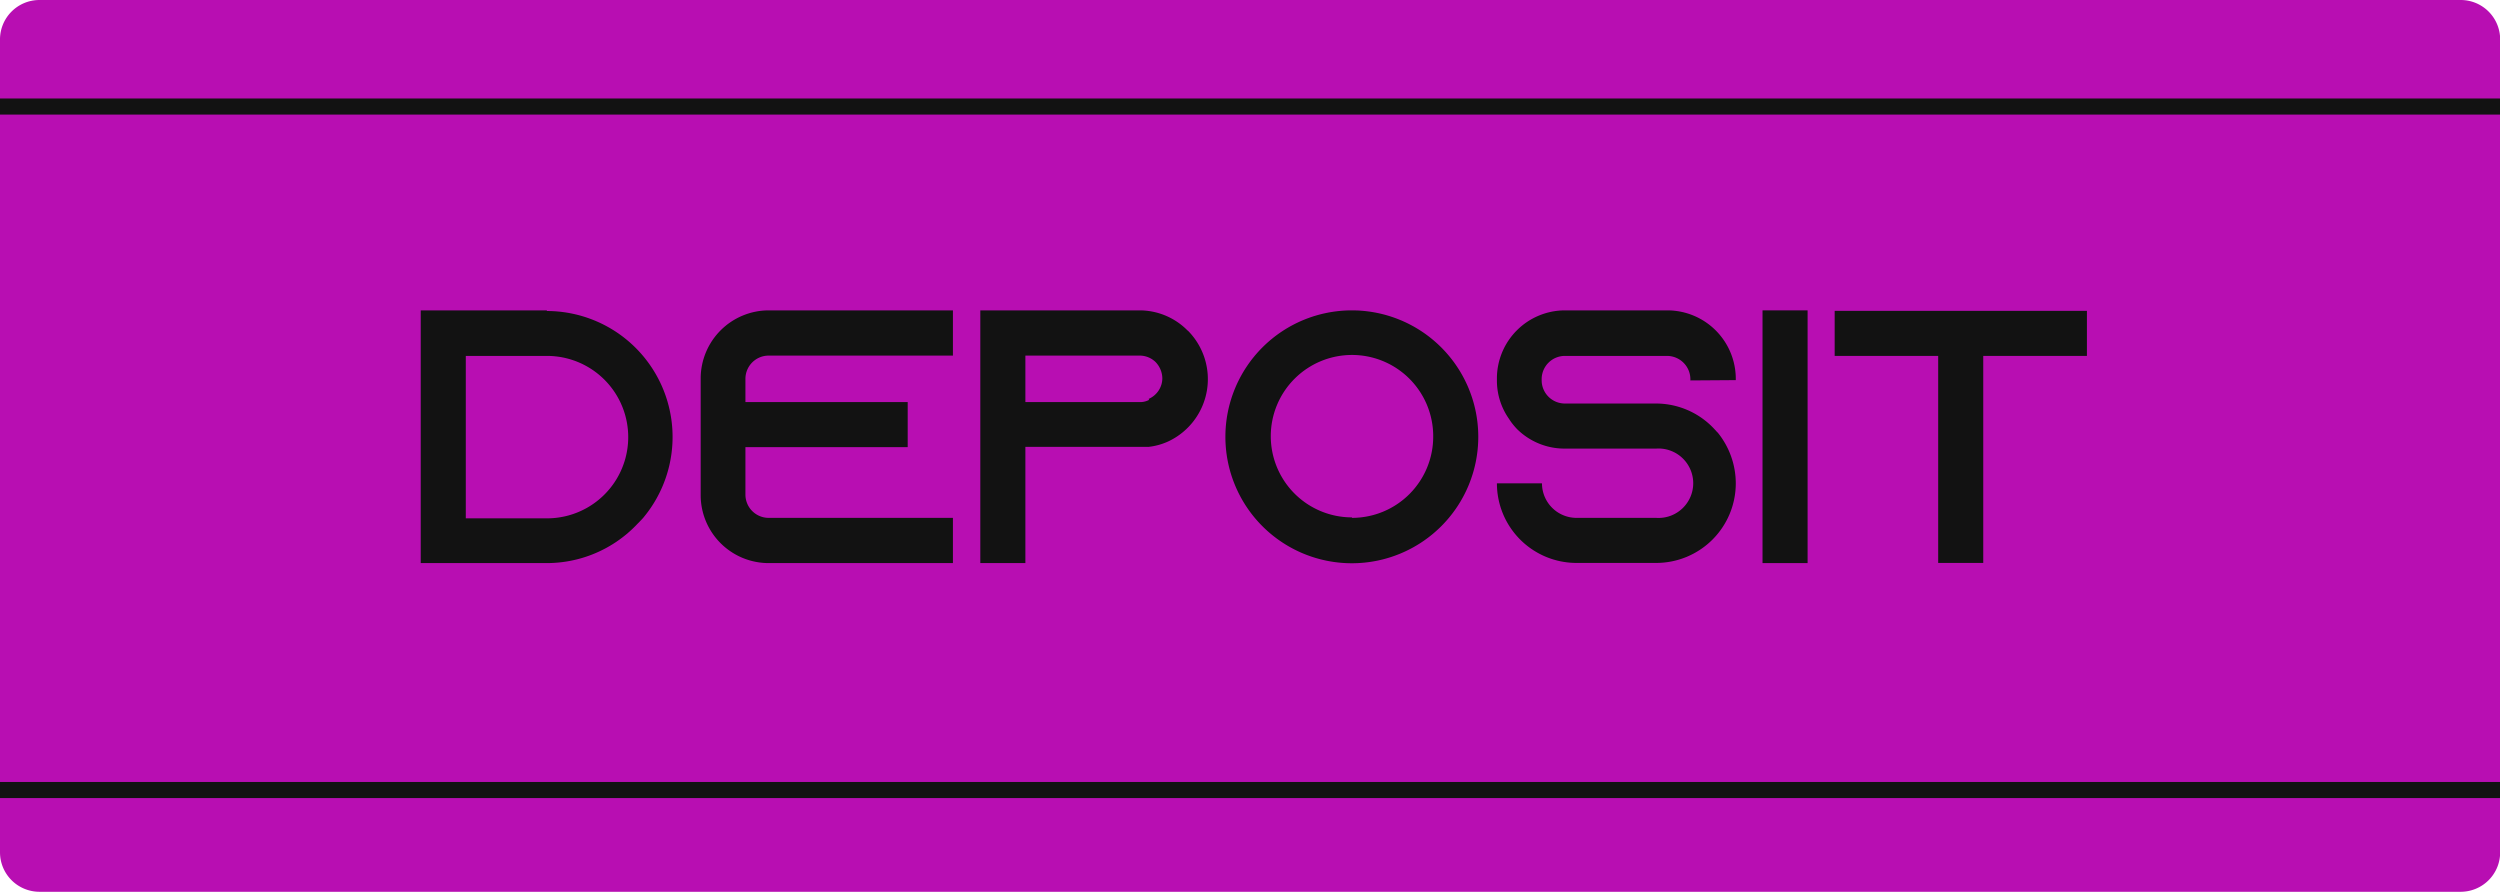<svg id="Layer_1" data-name="Layer 1" xmlns="http://www.w3.org/2000/svg" viewBox="0 0 156.99 56"><defs><style>.cls-1{fill:#b80eb2;}.cls-2{fill:none;stroke:#121212;stroke-width:1.01px;}.cls-3{fill:#121212;}</style></defs><path class="cls-1" d="M154.51,56H2.48A2.48,2.48,0,0,1,0,53.52v-51A2.48,2.48,0,0,1,2.48,0h152A2.48,2.48,0,0,1,157,2.48v51A2.48,2.48,0,0,1,154.51,56"/><path class="cls-2" d="M0,6.69H157"/><path class="cls-3" d="M34.35,19.49H26.42V35.36h7.93A7.82,7.82,0,0,0,39.93,33c.15-.16.31-.31.45-.47a7.91,7.91,0,0,0-6.05-13Zm0,13.06h-5.1V22.35h5.1a5.1,5.1,0,0,1,0,10.2Z"/><path class="cls-3" d="M48.26,22.33H59.84V19.49H48.26A4.28,4.28,0,0,0,44,23.78v7.3a4.27,4.27,0,0,0,4.26,4.28H59.84V32.52H48.26a1.46,1.46,0,0,1-1.45-1.44v-3H57V25.25H46.81V23.78A1.46,1.46,0,0,1,48.26,22.33Z"/><path class="cls-3" d="M74.56,20.74a4.24,4.24,0,0,0-3-1.25h-10V35.36h2.83v-7.3H72v0h.14a4,4,0,0,0,1.22-.34,4.32,4.32,0,0,0,1.25-6.94Zm-2.4,4.37a1.2,1.2,0,0,1-.59.14H64.39V22.33h7.18a1.43,1.43,0,0,1,1,.41,1.51,1.51,0,0,1,.42,1,1.42,1.42,0,0,1-.86,1.31Z"/><path class="cls-3" d="M84.9,19.49a7.94,7.94,0,1,0,7.93,7.93A7.94,7.94,0,0,0,84.9,19.49Zm0,13A5.1,5.1,0,1,1,90,27.42,5.1,5.1,0,0,1,84.9,32.52Z"/><path class="cls-3" d="M109,23.87v-.09a4.3,4.3,0,0,0-4.29-4.29H98.26A4.28,4.28,0,0,0,94,23.78v.09a4.18,4.18,0,0,0,.75,2.42,4,4,0,0,0,.54.68,4.24,4.24,0,0,0,3,1.2H104a2.18,2.18,0,1,1,0,4.35H99a2.17,2.17,0,0,1-2.17-2.17H94a5,5,0,0,0,5,5h5a5,5,0,0,0,5-5,5.07,5.07,0,0,0-1.13-3.18c-.07-.06-.12-.13-.19-.2A5,5,0,0,0,104,25.34H98.26a1.46,1.46,0,0,1-1.45-1.45V23.8a1.46,1.46,0,0,1,1.45-1.45h6.43a1.47,1.47,0,0,1,1.46,1.45v.09Z"/><path class="cls-3" d="M113.51,35.36V19.49h-2.83V35.36Z"/><path class="cls-3" d="M115.21,19.52v2.83h6.5v13h2.83v-13h6.51V19.52Z"/><path class="cls-2" d="M0,49.61l157,0"/></svg>